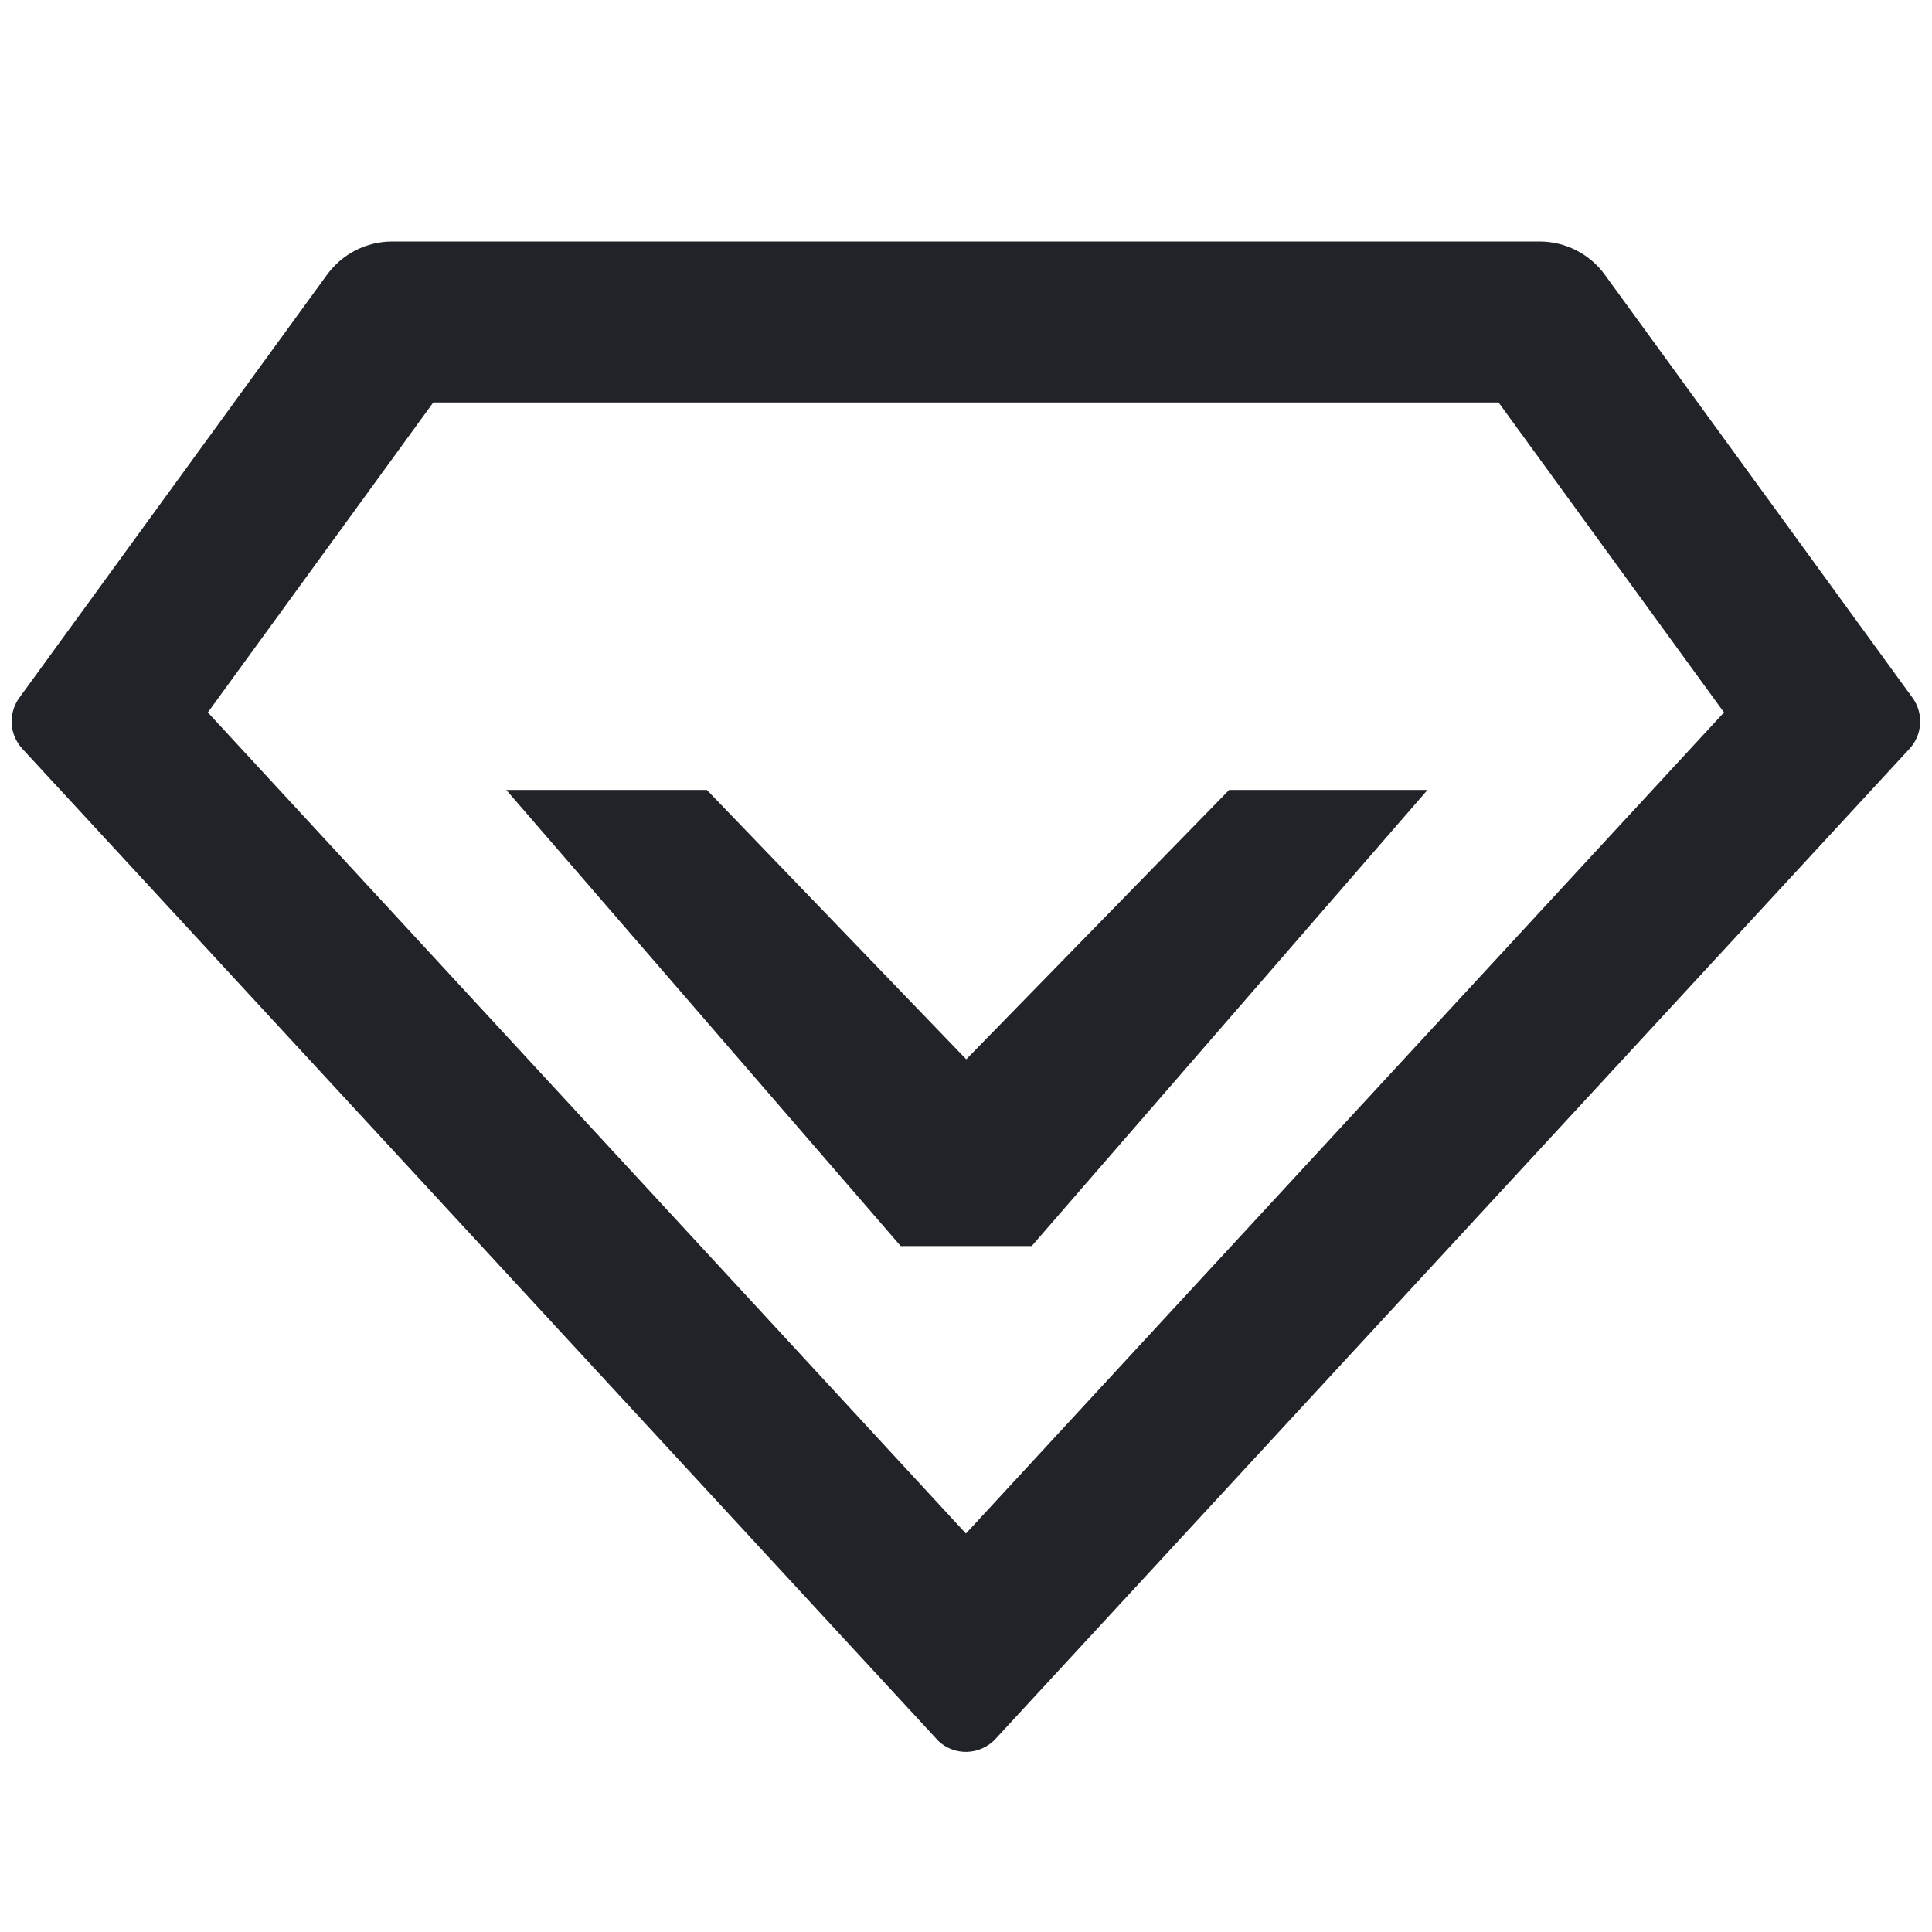 <svg width="24" height="24" viewBox="0 0 24 24" fill="none" xmlns="http://www.w3.org/2000/svg">
<path d="M19.126 3C19.284 3 19.439 3.038 19.58 3.109C19.721 3.181 19.843 3.285 19.935 3.412L23.758 8.668C23.826 8.761 23.859 8.876 23.852 8.991C23.846 9.107 23.799 9.216 23.721 9.301L12.366 21.602C12.276 21.699 12.151 21.756 12.018 21.762C11.886 21.767 11.757 21.72 11.66 21.63C11.653 21.623 7.86 17.514 0.277 9.301C0.199 9.216 0.152 9.107 0.145 8.991C0.139 8.876 0.172 8.761 0.24 8.668L4.063 3.412C4.156 3.285 4.277 3.181 4.418 3.109C4.558 3.038 4.714 3 4.872 3H19.126ZM2.582 8.85L11.999 19.05L21.416 8.85L18.616 5H5.382L2.582 8.85ZM8.781 9.813L12.003 13.159L15.269 9.813H17.733L12.816 15.479H11.189L6.289 9.813H8.781Z" fill="#202327"/>
</svg>
